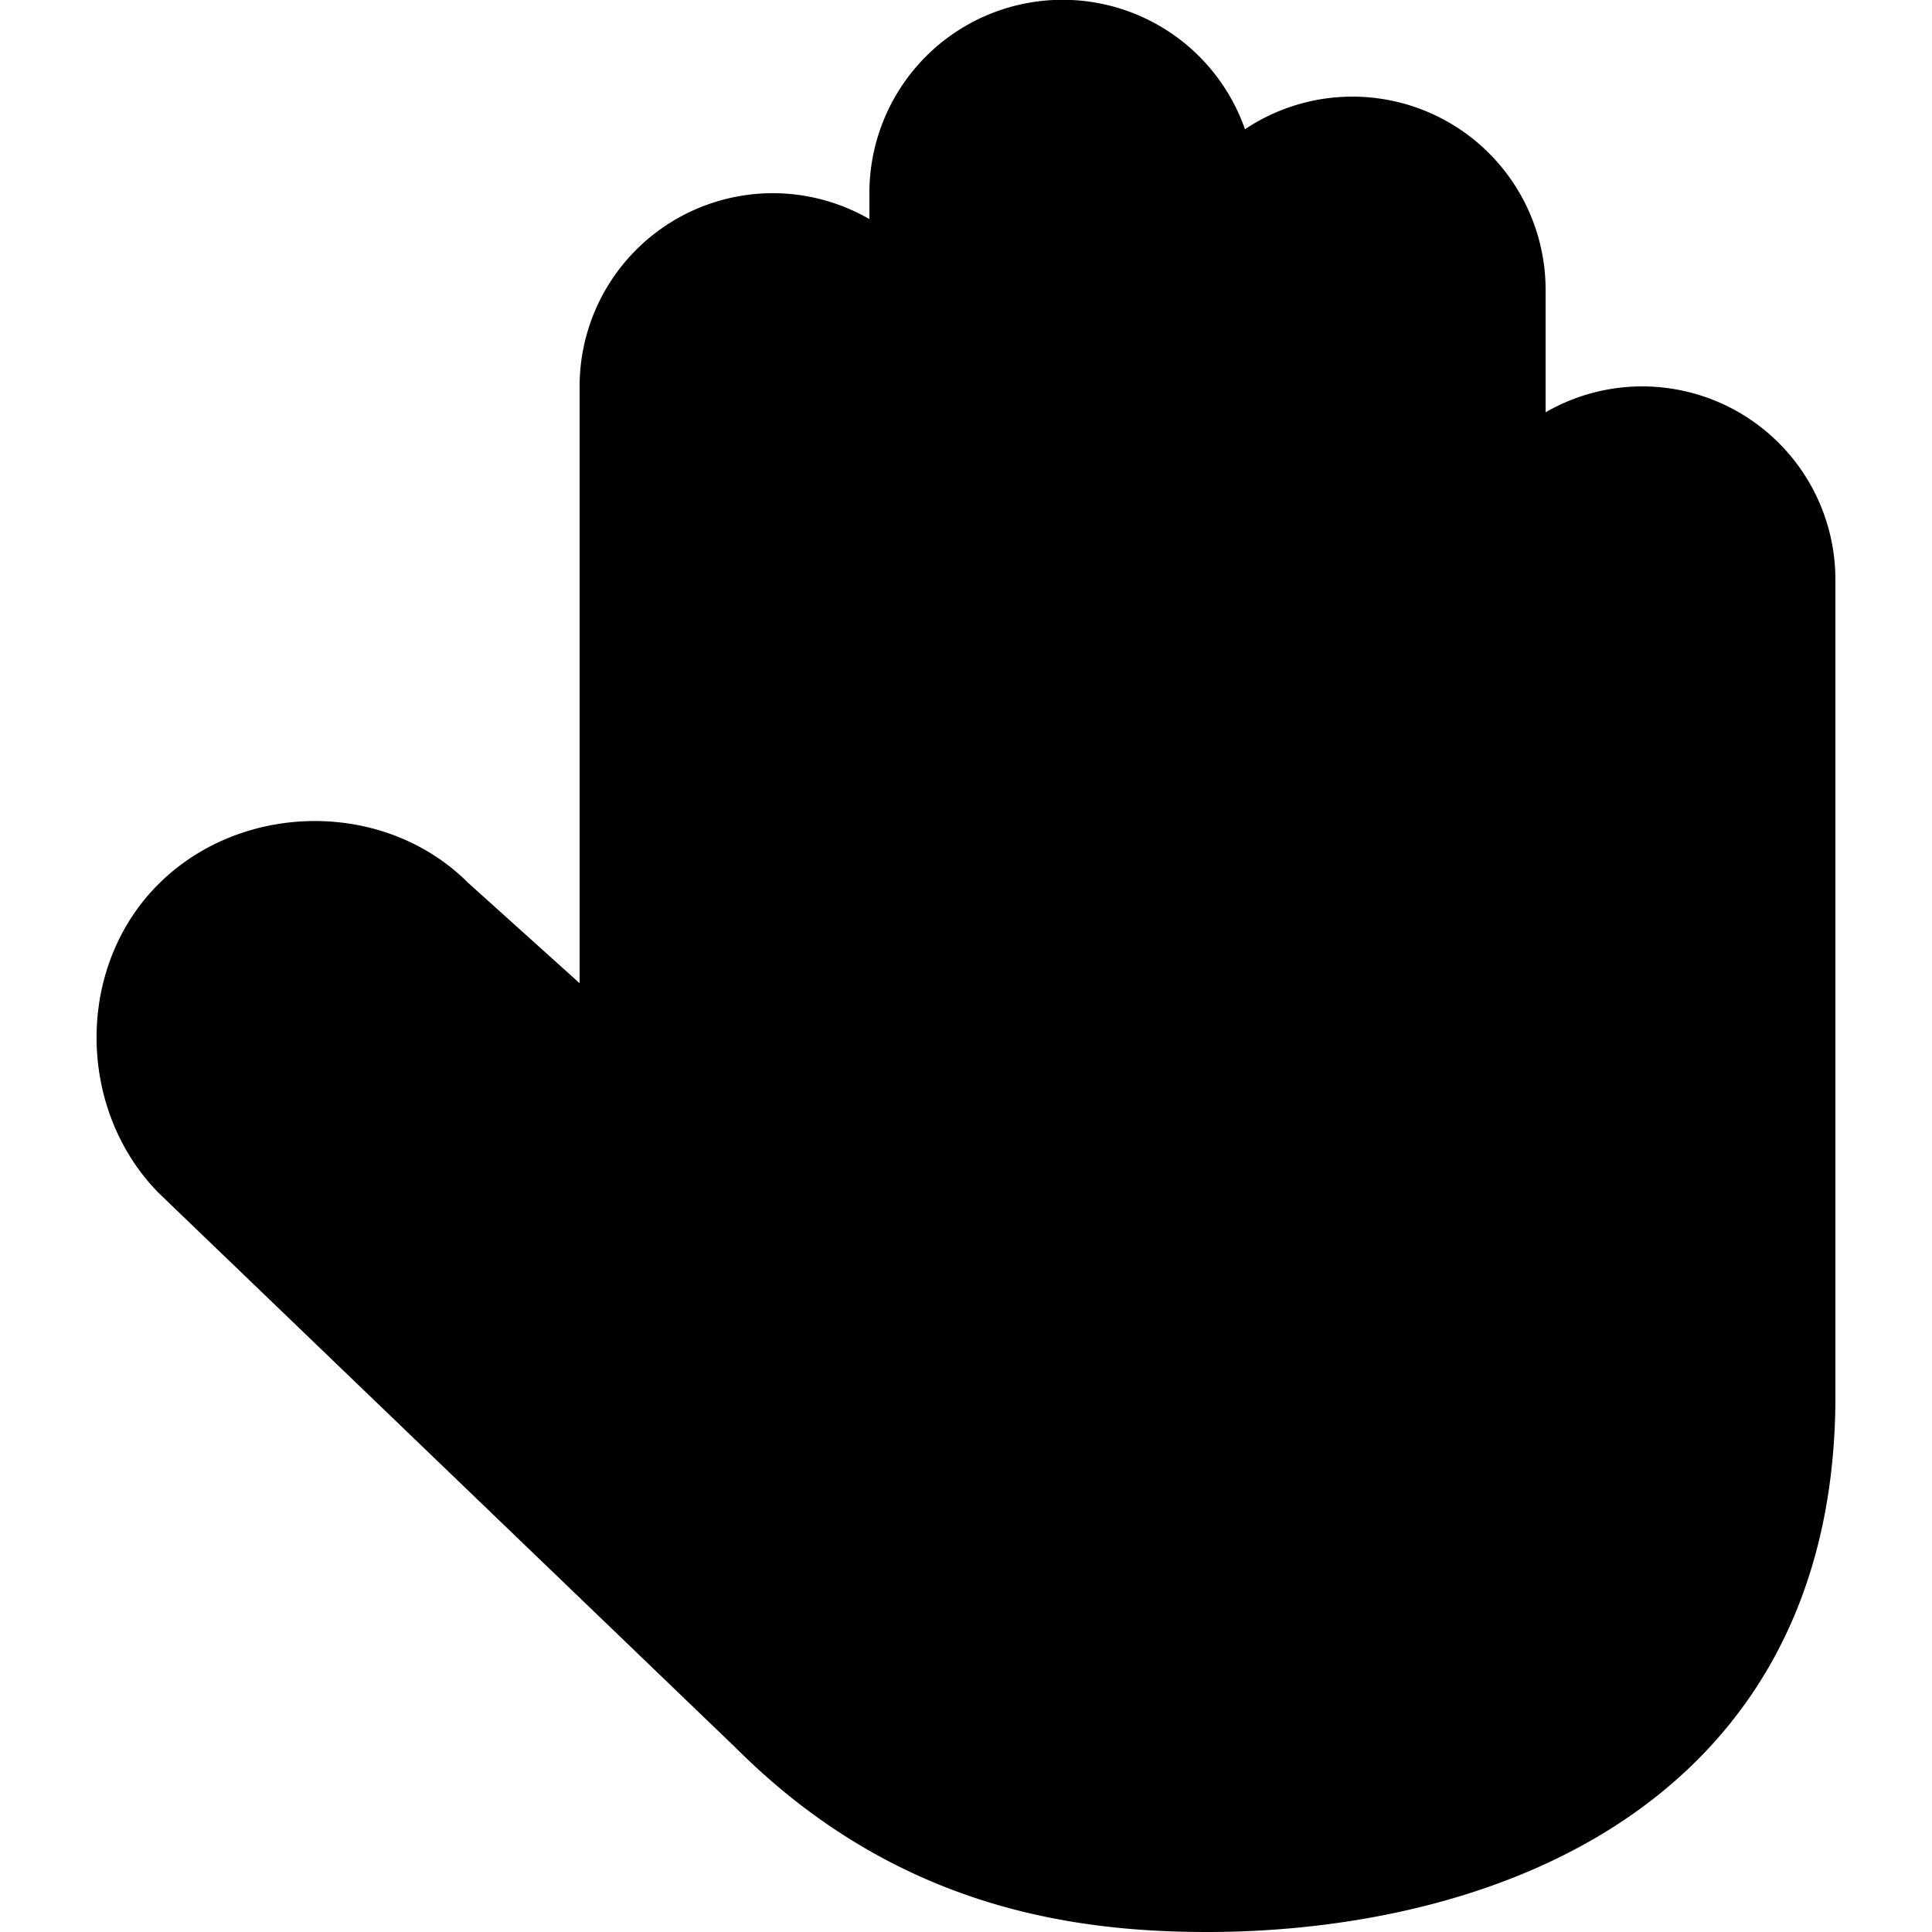 <svg xmlns="http://www.w3.org/2000/svg" fill="currentColor" viewBox="0 0 20 20">
  <path d="m2 12 5.968 5.738c1.5 1.5 3.152 1.762 4.527 1.762 2.486 0 5.978-1 6.005-5V6a1.5 1.5 0 0 0-3 0V3a1.5 1.5 0 0 0-3 0V2a1.5 1.5 0 0 0-3 0v6.8V4a1.5 1.5 0 0 0-3 0v7.3l-2-1.8c-.663-.672-1.828-.663-2.5 0-.672.663-.663 1.828 0 2.5Z"/>
  <path fill-rule="evenodd" d="M9 2a2 2 0 0 1 3.888-.662A2 2 0 0 1 16 3v1.268A2 2 0 0 1 19 6v8.503c-.015 2.176-.987 3.581-2.314 4.42-1.296.819-2.895 1.077-4.19 1.077-1.447 0-3.25-.279-4.878-1.905l-5.974-5.744c-.85-.862-.87-2.344.005-3.207.858-.847 2.331-.87 3.196-.006L6 10.178V4a2 2 0 0 1 3-1.732V2Zm0 6.8a.5.5 0 0 0 1 0V2a1 1 0 1 1 2 0v6.8a.5.5 0 0 0 1 0V3a1 1 0 1 1 2 0v5.8a.5.5 0 0 0 1 0V6a1 1 0 1 1 2 0v8.498c-.013 1.824-.8 2.918-1.848 3.58-1.078.68-2.467.922-3.657.922-1.302 0-2.803-.244-4.174-1.615l-5.97-5.74c-.47-.483-.468-1.327 0-1.79.482-.474 1.33-.473 1.793-.004a.5.5 0 0 0 .021.02l2 1.8A.5.5 0 0 0 7 11.3V4a1 1 0 0 1 2 0v4.8Z" clip-rule="evenodd"/>
</svg>
